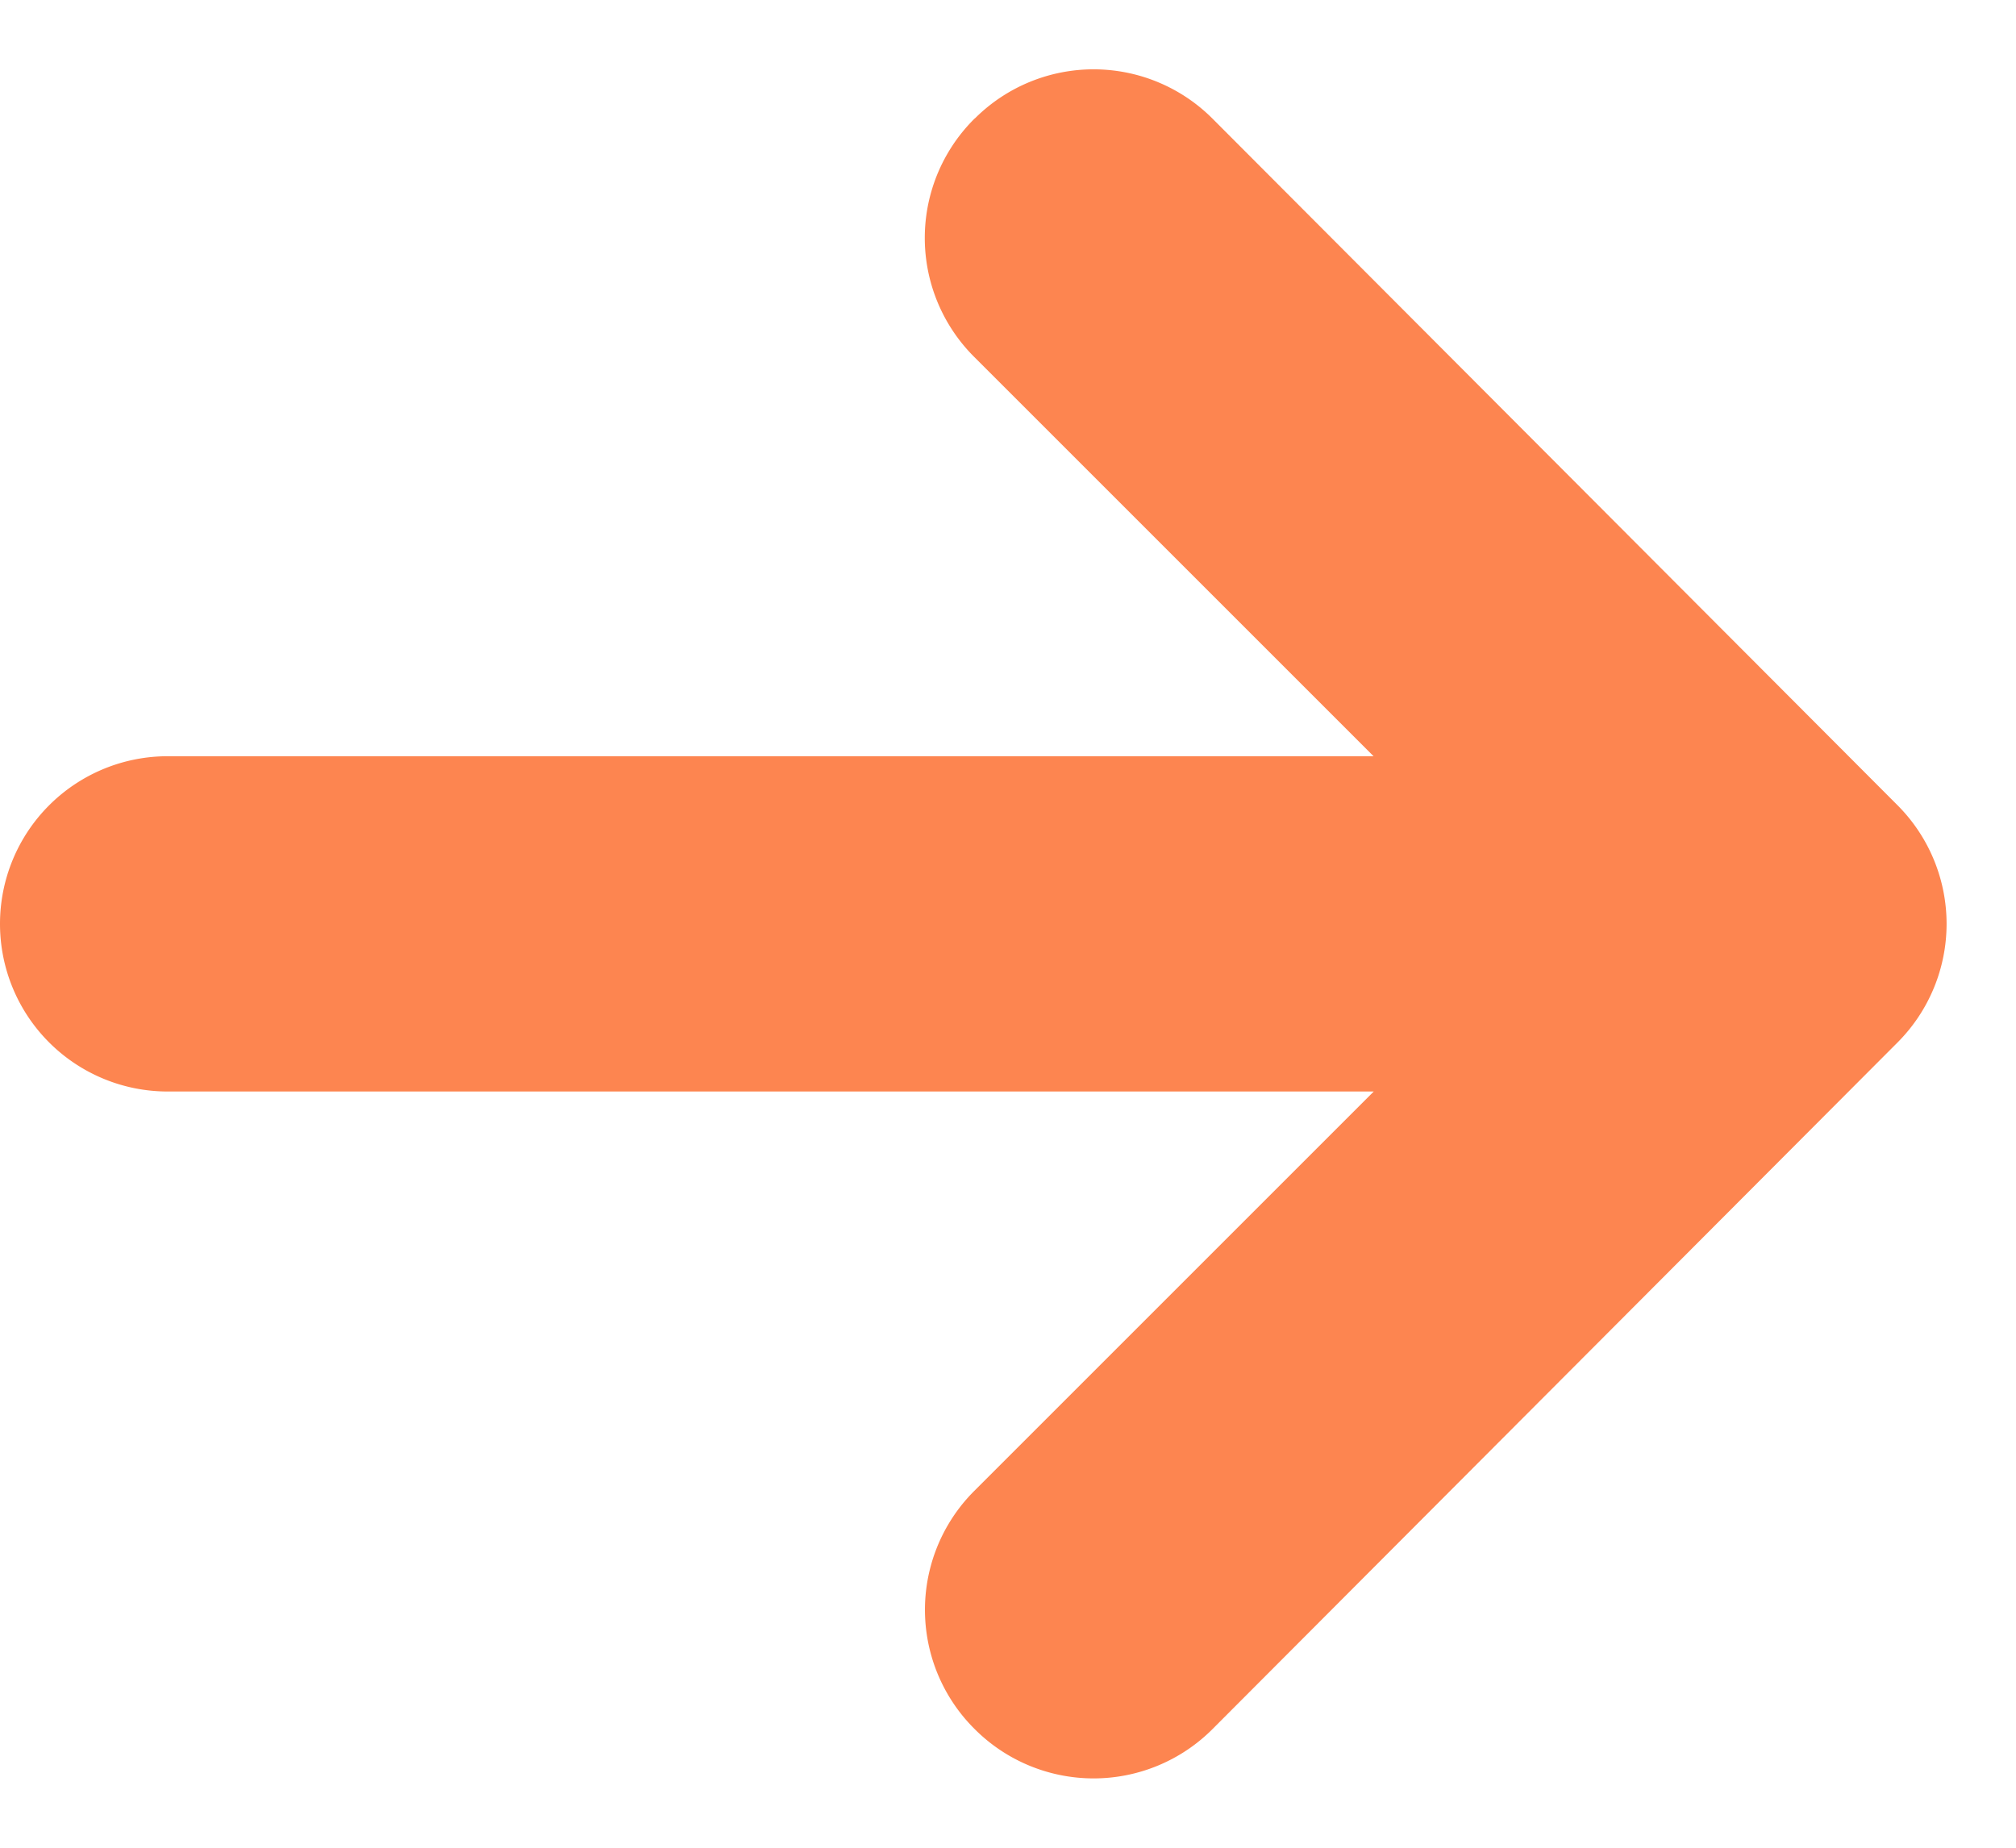 <svg width="12" height="11" xmlns="http://www.w3.org/2000/svg">
    <path
        d="M5.805.703L5.8.707a1 1 0 00-.003 1.416l2.379 2.379H.998a.998.998 0 000 1.996h7.179L5.798 8.877a1 1 0 00.003 1.416l.004.004a1 1 0 001.412-.003l4.078-4.088a1 1 0 000-1.412L7.217.706A1 1 0 005.805.703z"
        fill="#FD8550" fill-rule="nonzero"></path>
</svg>
